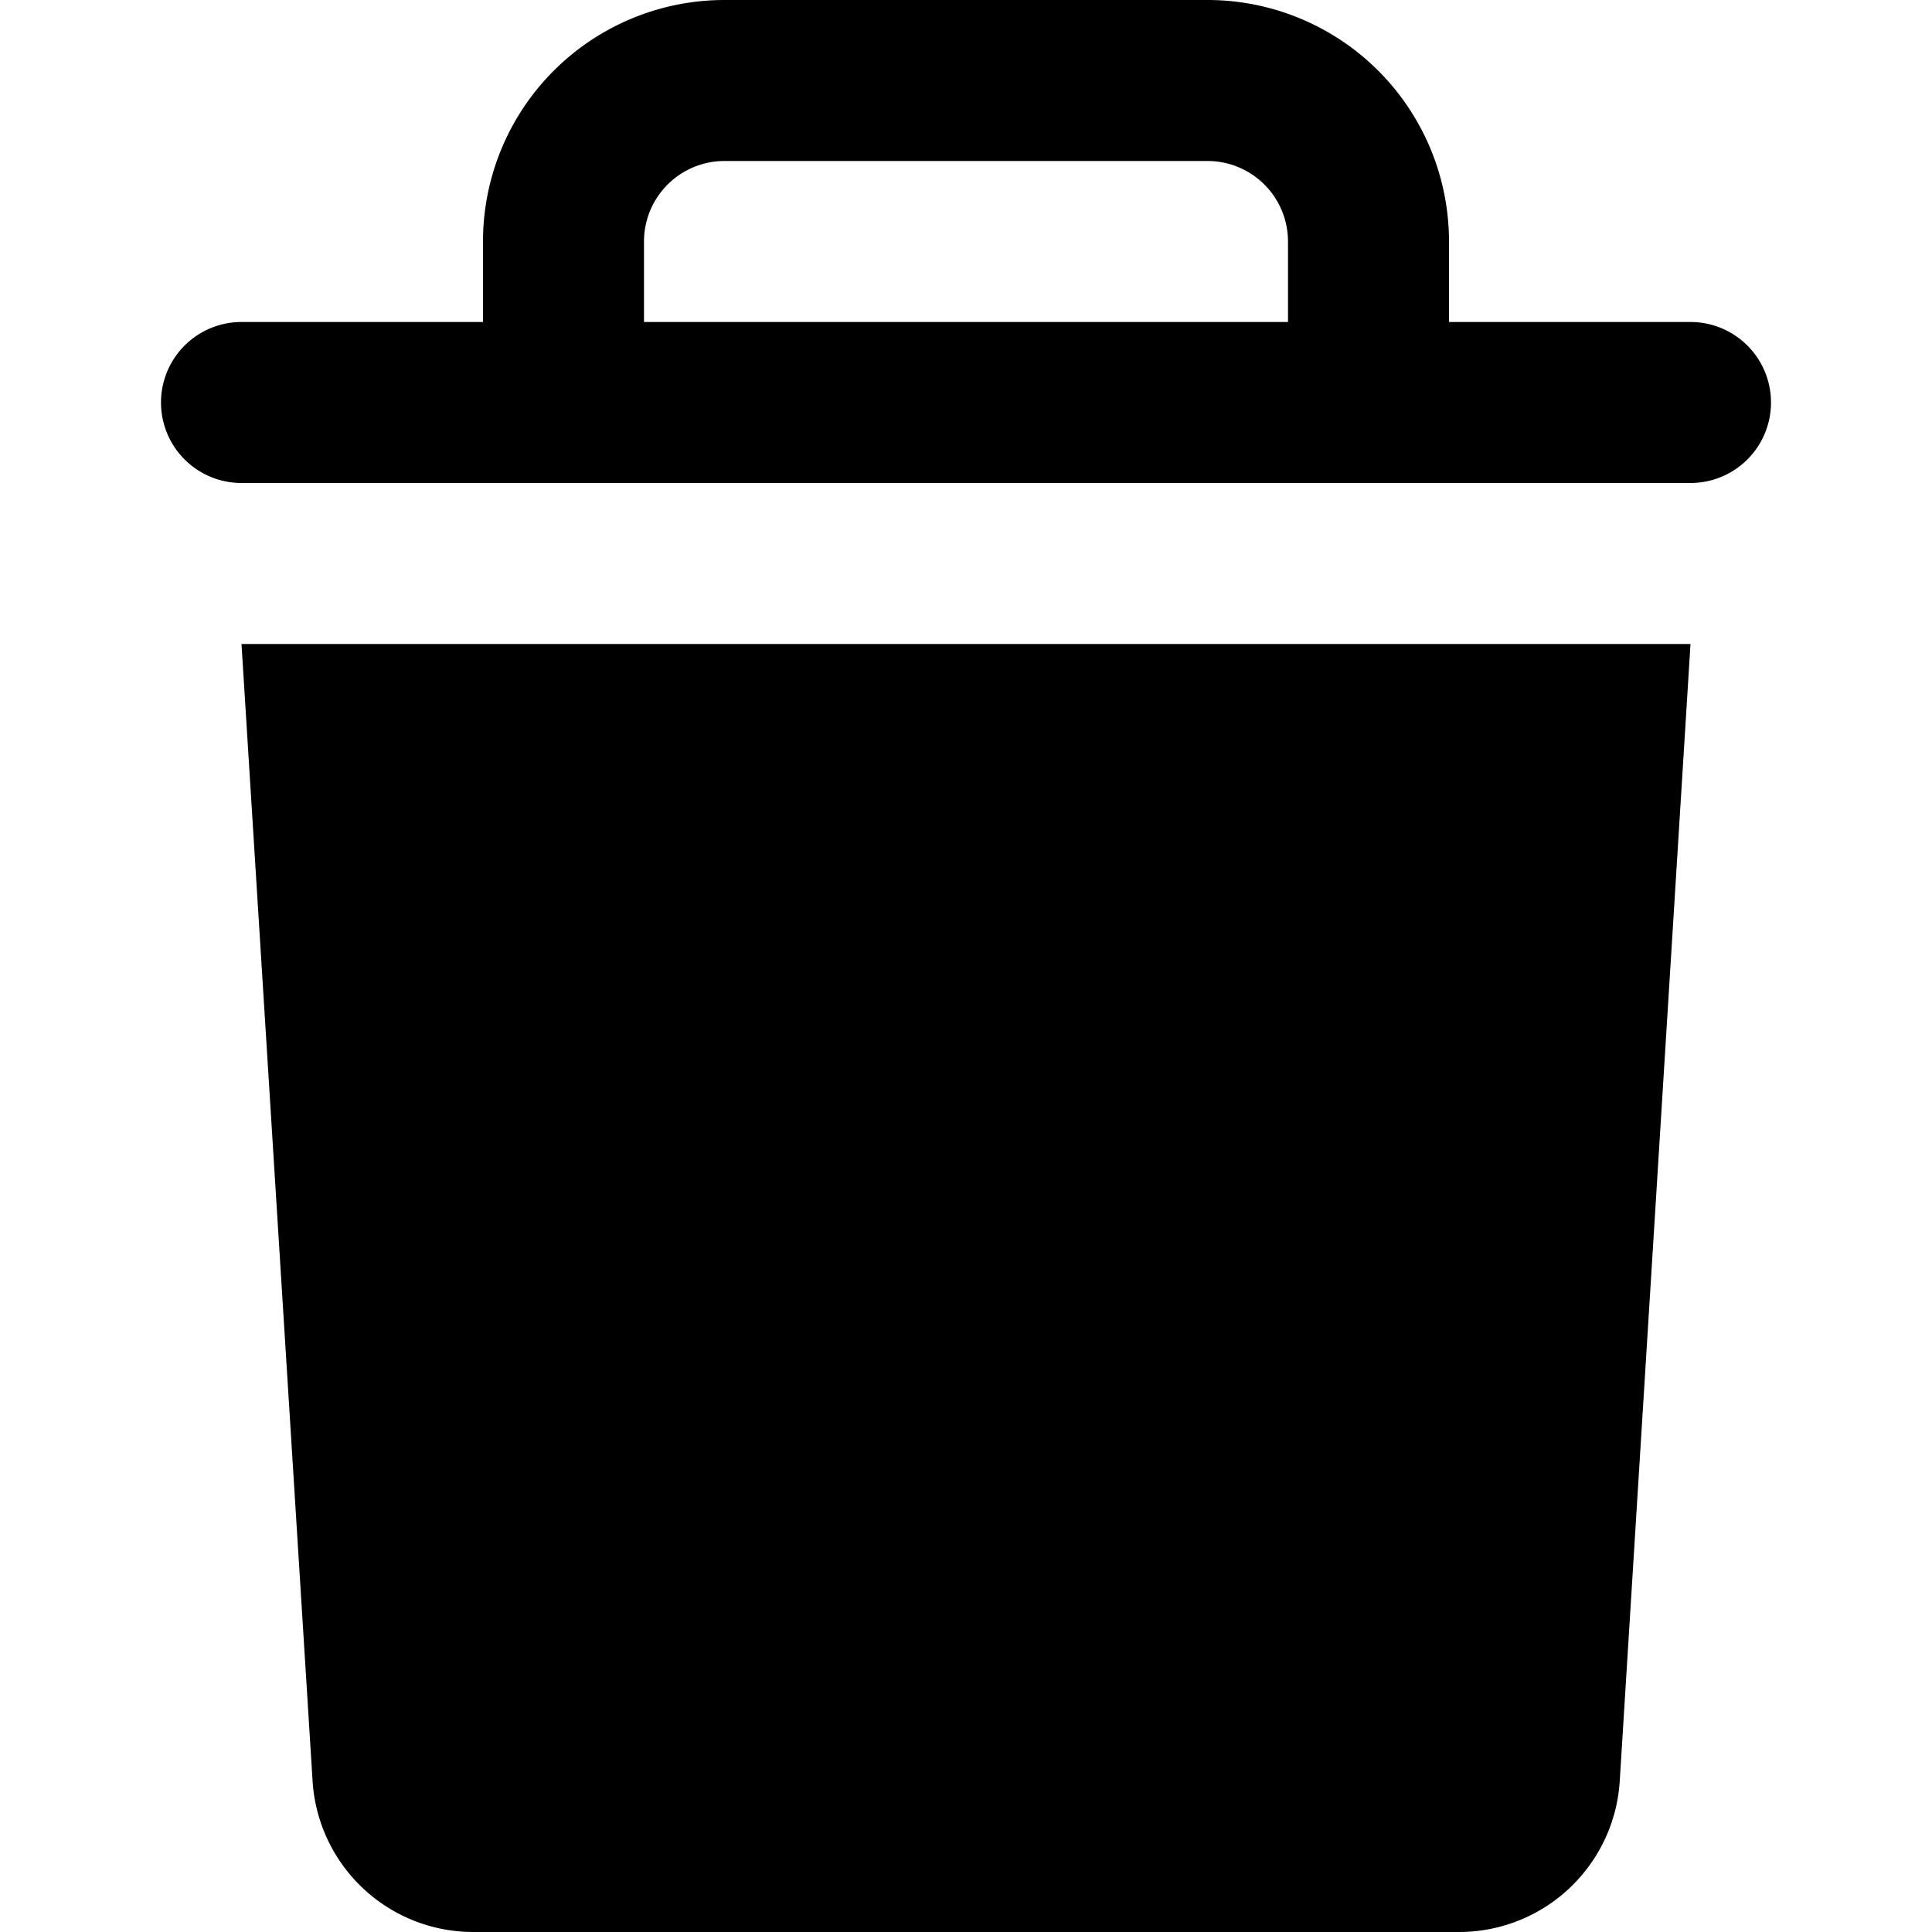 <svg xmlns="http://www.w3.org/2000/svg" viewBox="0 0 24 24"><title>trash</title><g id="trash"><path d="M3.883,22.125a2,2,0,0,0,2,1.875H18.121a2,2,0,0,0,2-1.875L21,8H3ZM21,4H18V3a3,3,0,0,0-3-3H9A3,3,0,0,0,6,3V4H3A1,1,0,0,0,3,6H21a1,1,0,0,0,0-2ZM16,4H8V3A1,1,0,0,1,9,2h6a1,1,0,0,1,1,1Z"/></g></svg>